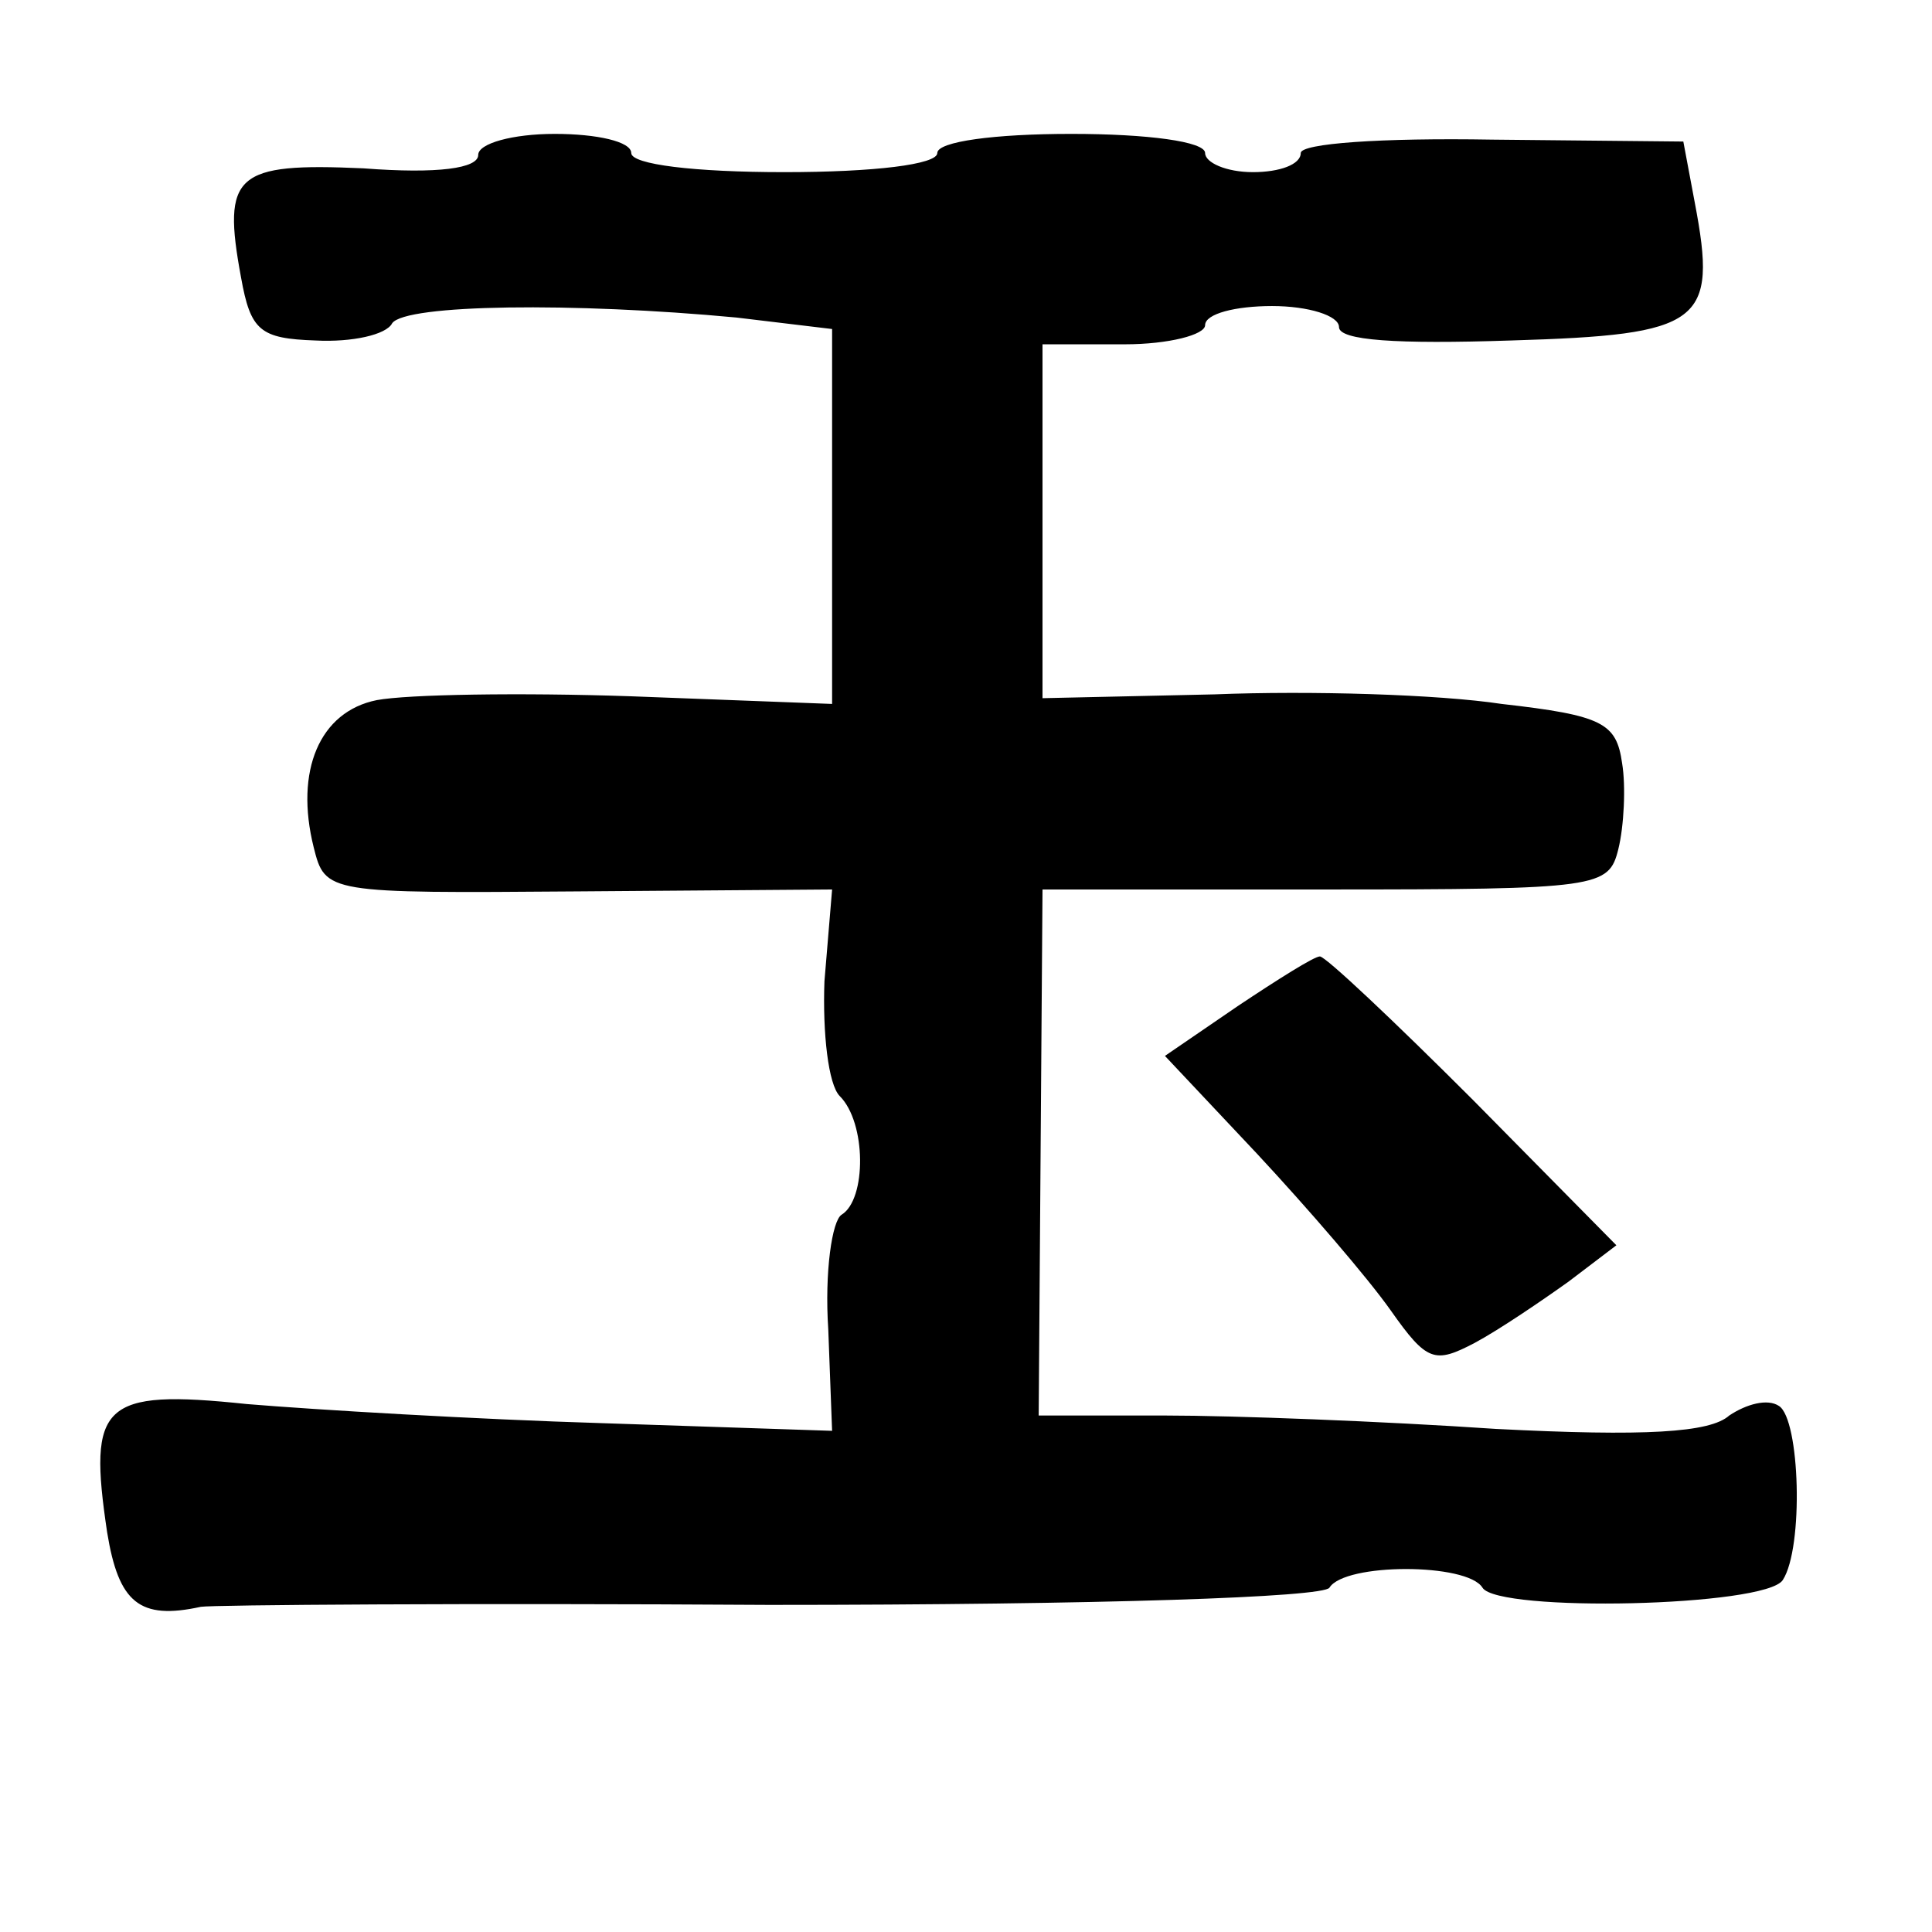 <?xml version="1.0" standalone="no"?>
<!DOCTYPE svg PUBLIC "-//W3C//DTD SVG 20010904//EN"
 "http://www.w3.org/TR/2001/REC-SVG-20010904/DTD/svg10.dtd">
<svg version="1.0" xmlns="http://www.w3.org/2000/svg"
 width="101pt" height="101pt" viewBox="0 0 101 101"
 preserveAspectRatio="xMidYMid meet">
<g transform="translate(0,101) scale(0.1,-0.1)"
fill="#000000" stroke="none">
<path d="M250 929 c0 -7 -21 -10 -60 -7 -67 3 -74 -3 -64 -57 5 -28 10 -32 39
-33 19 -1 37 3 40 9 7 10 95 11 180 3 l50 -6 0 -98 0 -98 -105 4 c-58 2 -117
1 -133 -2 -30 -6 -43 -37 -33 -77 6 -24 7 -24 138 -23 l133 1 -4 -48 c-1 -27
2 -54 8 -60 14 -14 14 -54 1 -62 -5 -3 -9 -30 -7 -60 l2 -53 -120 4 c-66 2
-150 7 -186 10 -76 8 -83 0 -73 -67 6 -37 17 -46 49 -39 6 1 139 2 297 1 174
0 290 4 293 9 8 13 72 13 80 0 8 -13 148 -10 157 4 11 17 9 84 -2 91 -6 4 -17
1 -26 -5 -10 -9 -44 -11 -122 -7 -59 4 -137 7 -173 7 l-66 0 1 138 1 137 148
0 c143 0 148 1 153 21 3 12 4 33 2 45 -3 21 -10 25 -63 31 -33 5 -100 7 -150
5 l-90 -2 0 92 0 93 43 0 c23 0 42 5 42 10 0 6 16 10 35 10 19 0 35 -5 35 -11
0 -7 30 -9 90 -7 100 3 108 9 96 72 l-6 32 -100 1 c-58 1 -100 -2 -100 -7 0
-6 -11 -10 -25 -10 -14 0 -25 5 -25 10 0 6 -30 10 -70 10 -40 0 -70 -4 -70
-10 0 -6 -33 -10 -80 -10 -47 0 -80 4 -80 10 0 6 -18 10 -40 10 -22 0 -40 -5
-40 -11z"/>
<path d="M647 484 l-38 -26 48 -51 c27 -29 58 -65 70 -82 19 -27 23 -28 44
-17 13 7 35 22 49 32 l25 19 -75 76 c-41 41 -77 75 -80 75 -3 0 -22 -12 -43
-26z"/>
</g>
</svg>
